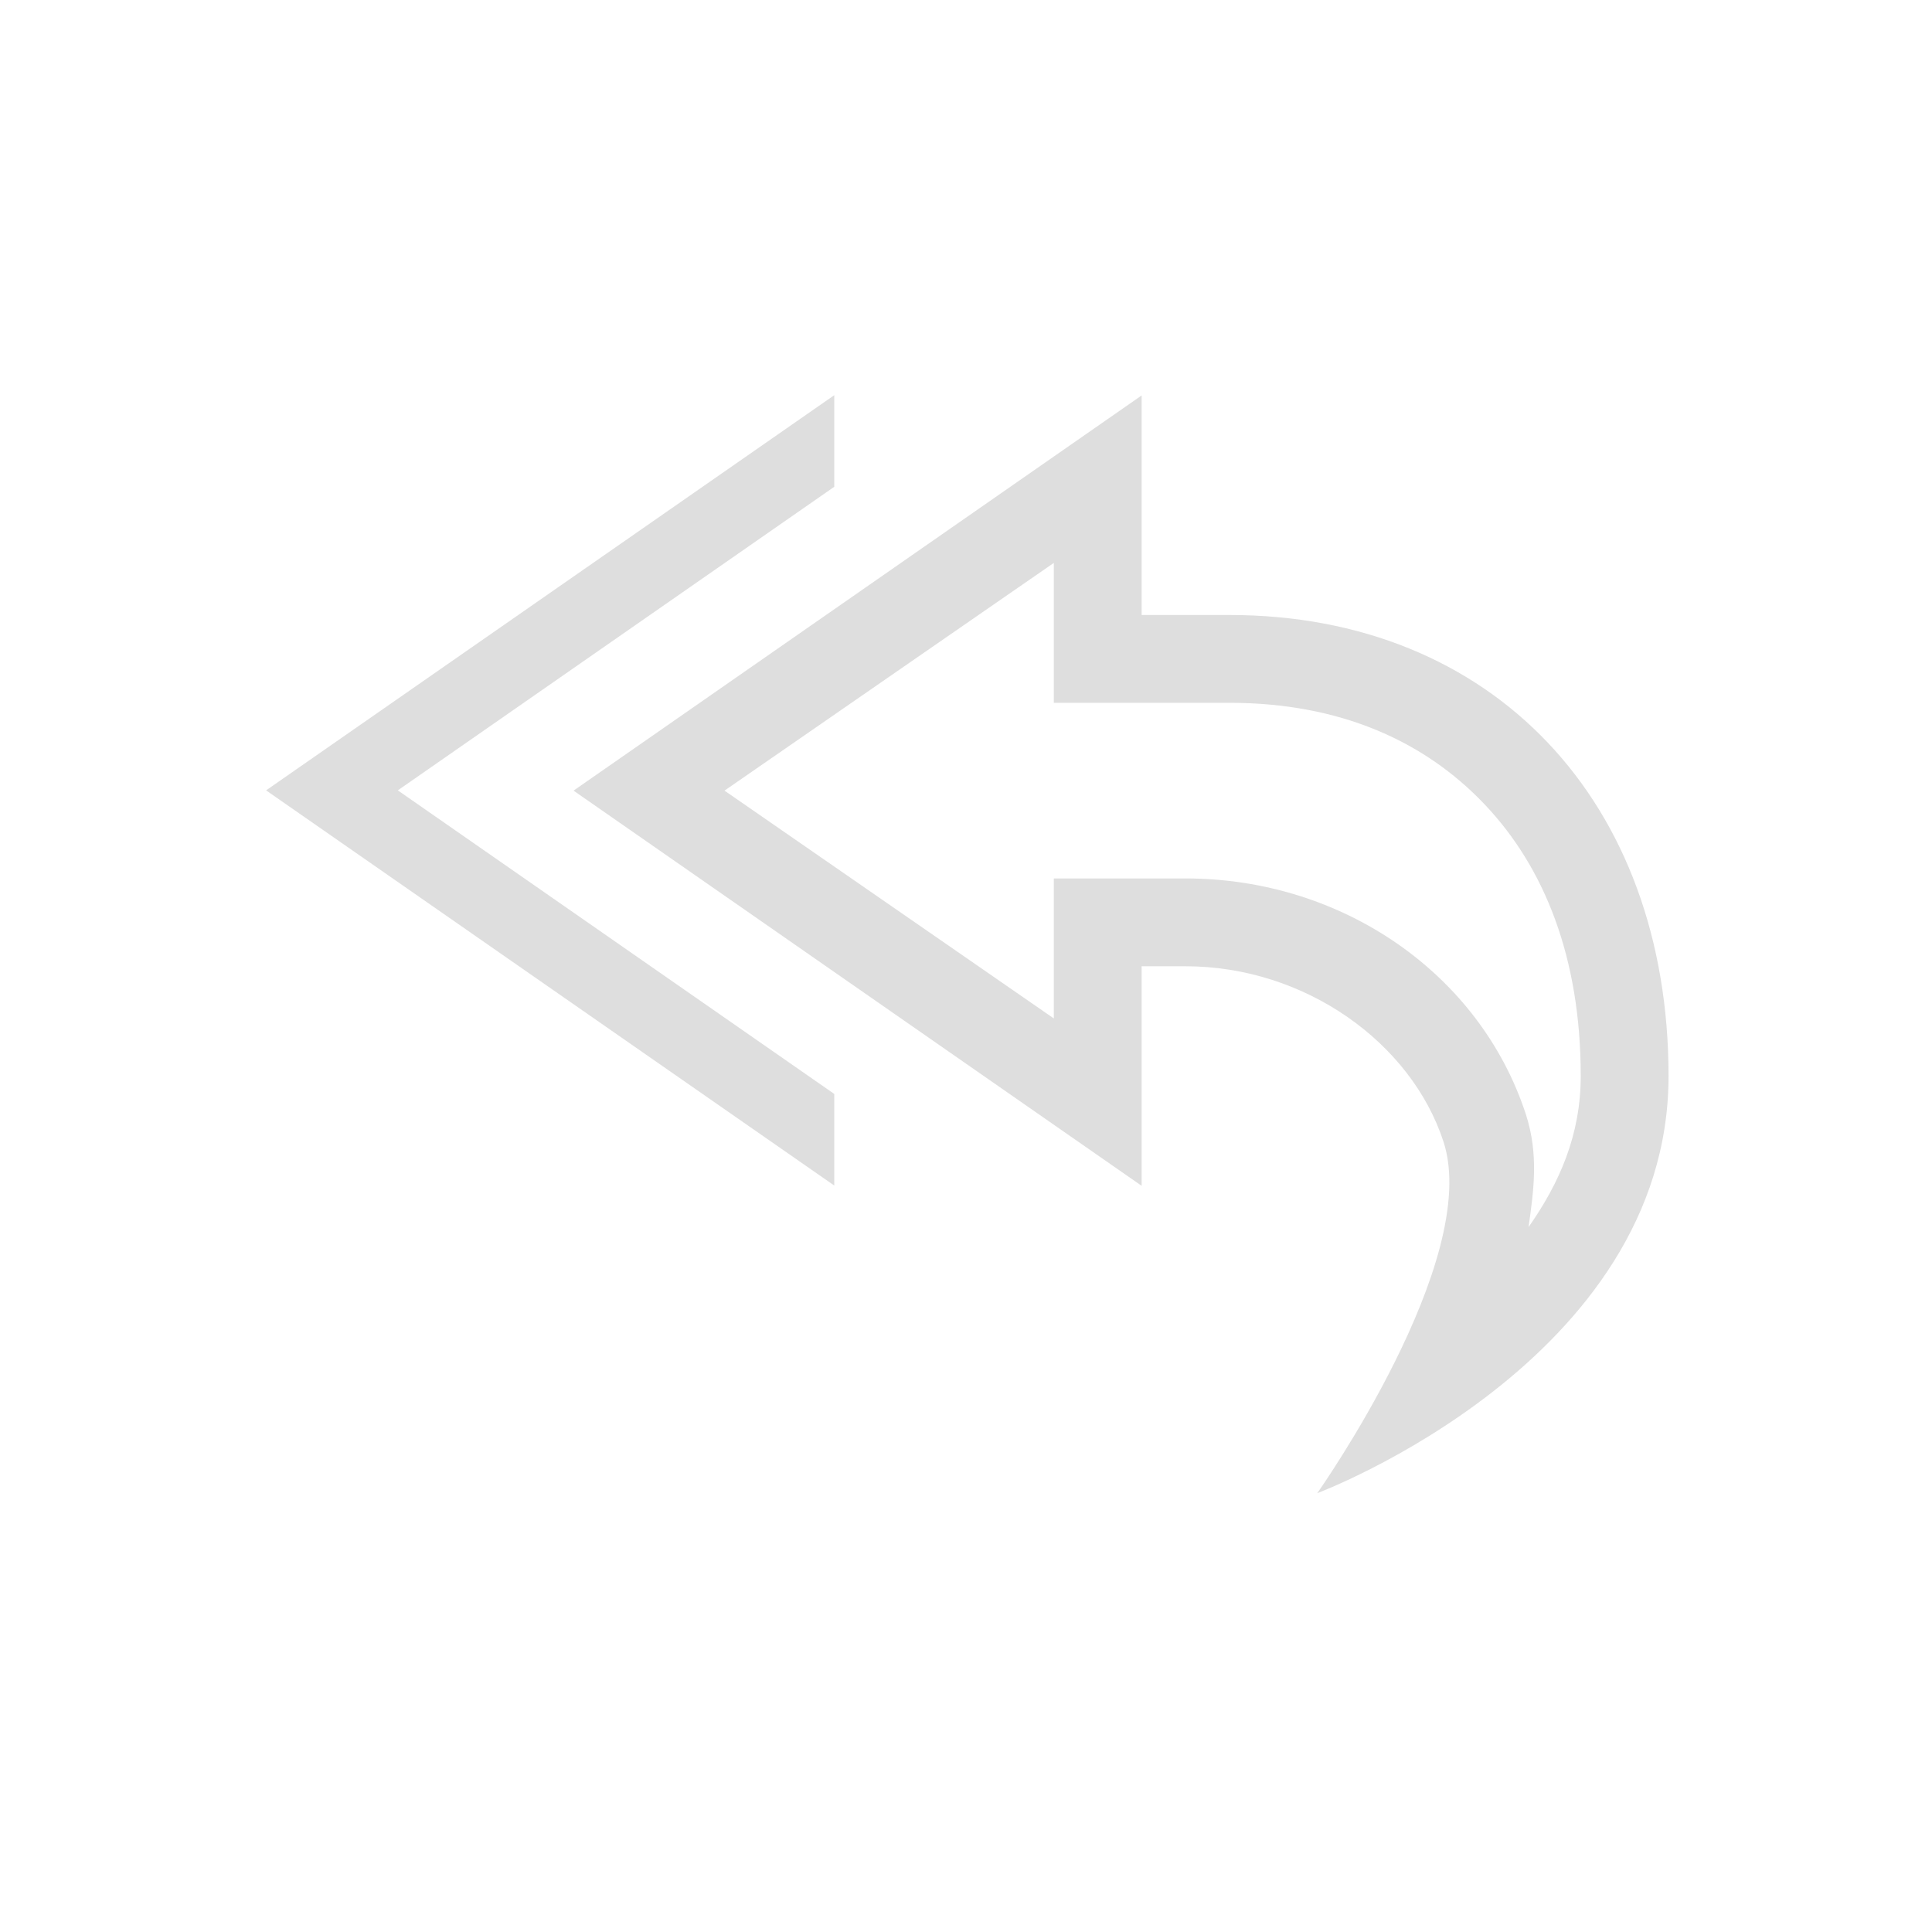 <svg xmlns="http://www.w3.org/2000/svg" width="16" height="16" viewBox="-3 -3 22 22">
<g fill="#dedede" color="#dedede" font-family="Sans" font-weight="400">
<path d="M6.5 1.5.03 6l6.47 4.5V9.457L1.53 6 6.5 2.543z" overflow="visible" style="line-height:normal;-inkscape-font-specification:Sans;text-indent:0;text-align:start;text-decoration-line:none;text-transform:none;block-progression:tb;marker:none"/>
<path d="m10 1.503-6.469 4.5 6.469 4.5v-2.5h.5c1.365 0 2.572.874 2.938 2 .437 1.348-1.438 4-1.438 4s4-1.5 4-4.75c0-3.123-2-5.25-5-5.25h-1zM9 3.41v1.593h2c1.264 0 2.226.44 2.906 1.157.68.716 1.094 1.745 1.094 3.093 0 .672-.243 1.22-.594 1.72.058-.416.118-.822-.03-1.282-.52-1.597-2.085-2.688-3.876-2.688H9v1.594L5.25 6.003z" overflow="visible" style="line-height:normal;-inkscape-font-specification:Sans;text-indent:0;text-align:start;text-decoration-line:none;text-transform:none;block-progression:tb;marker:none"/>
</g>
</svg>
